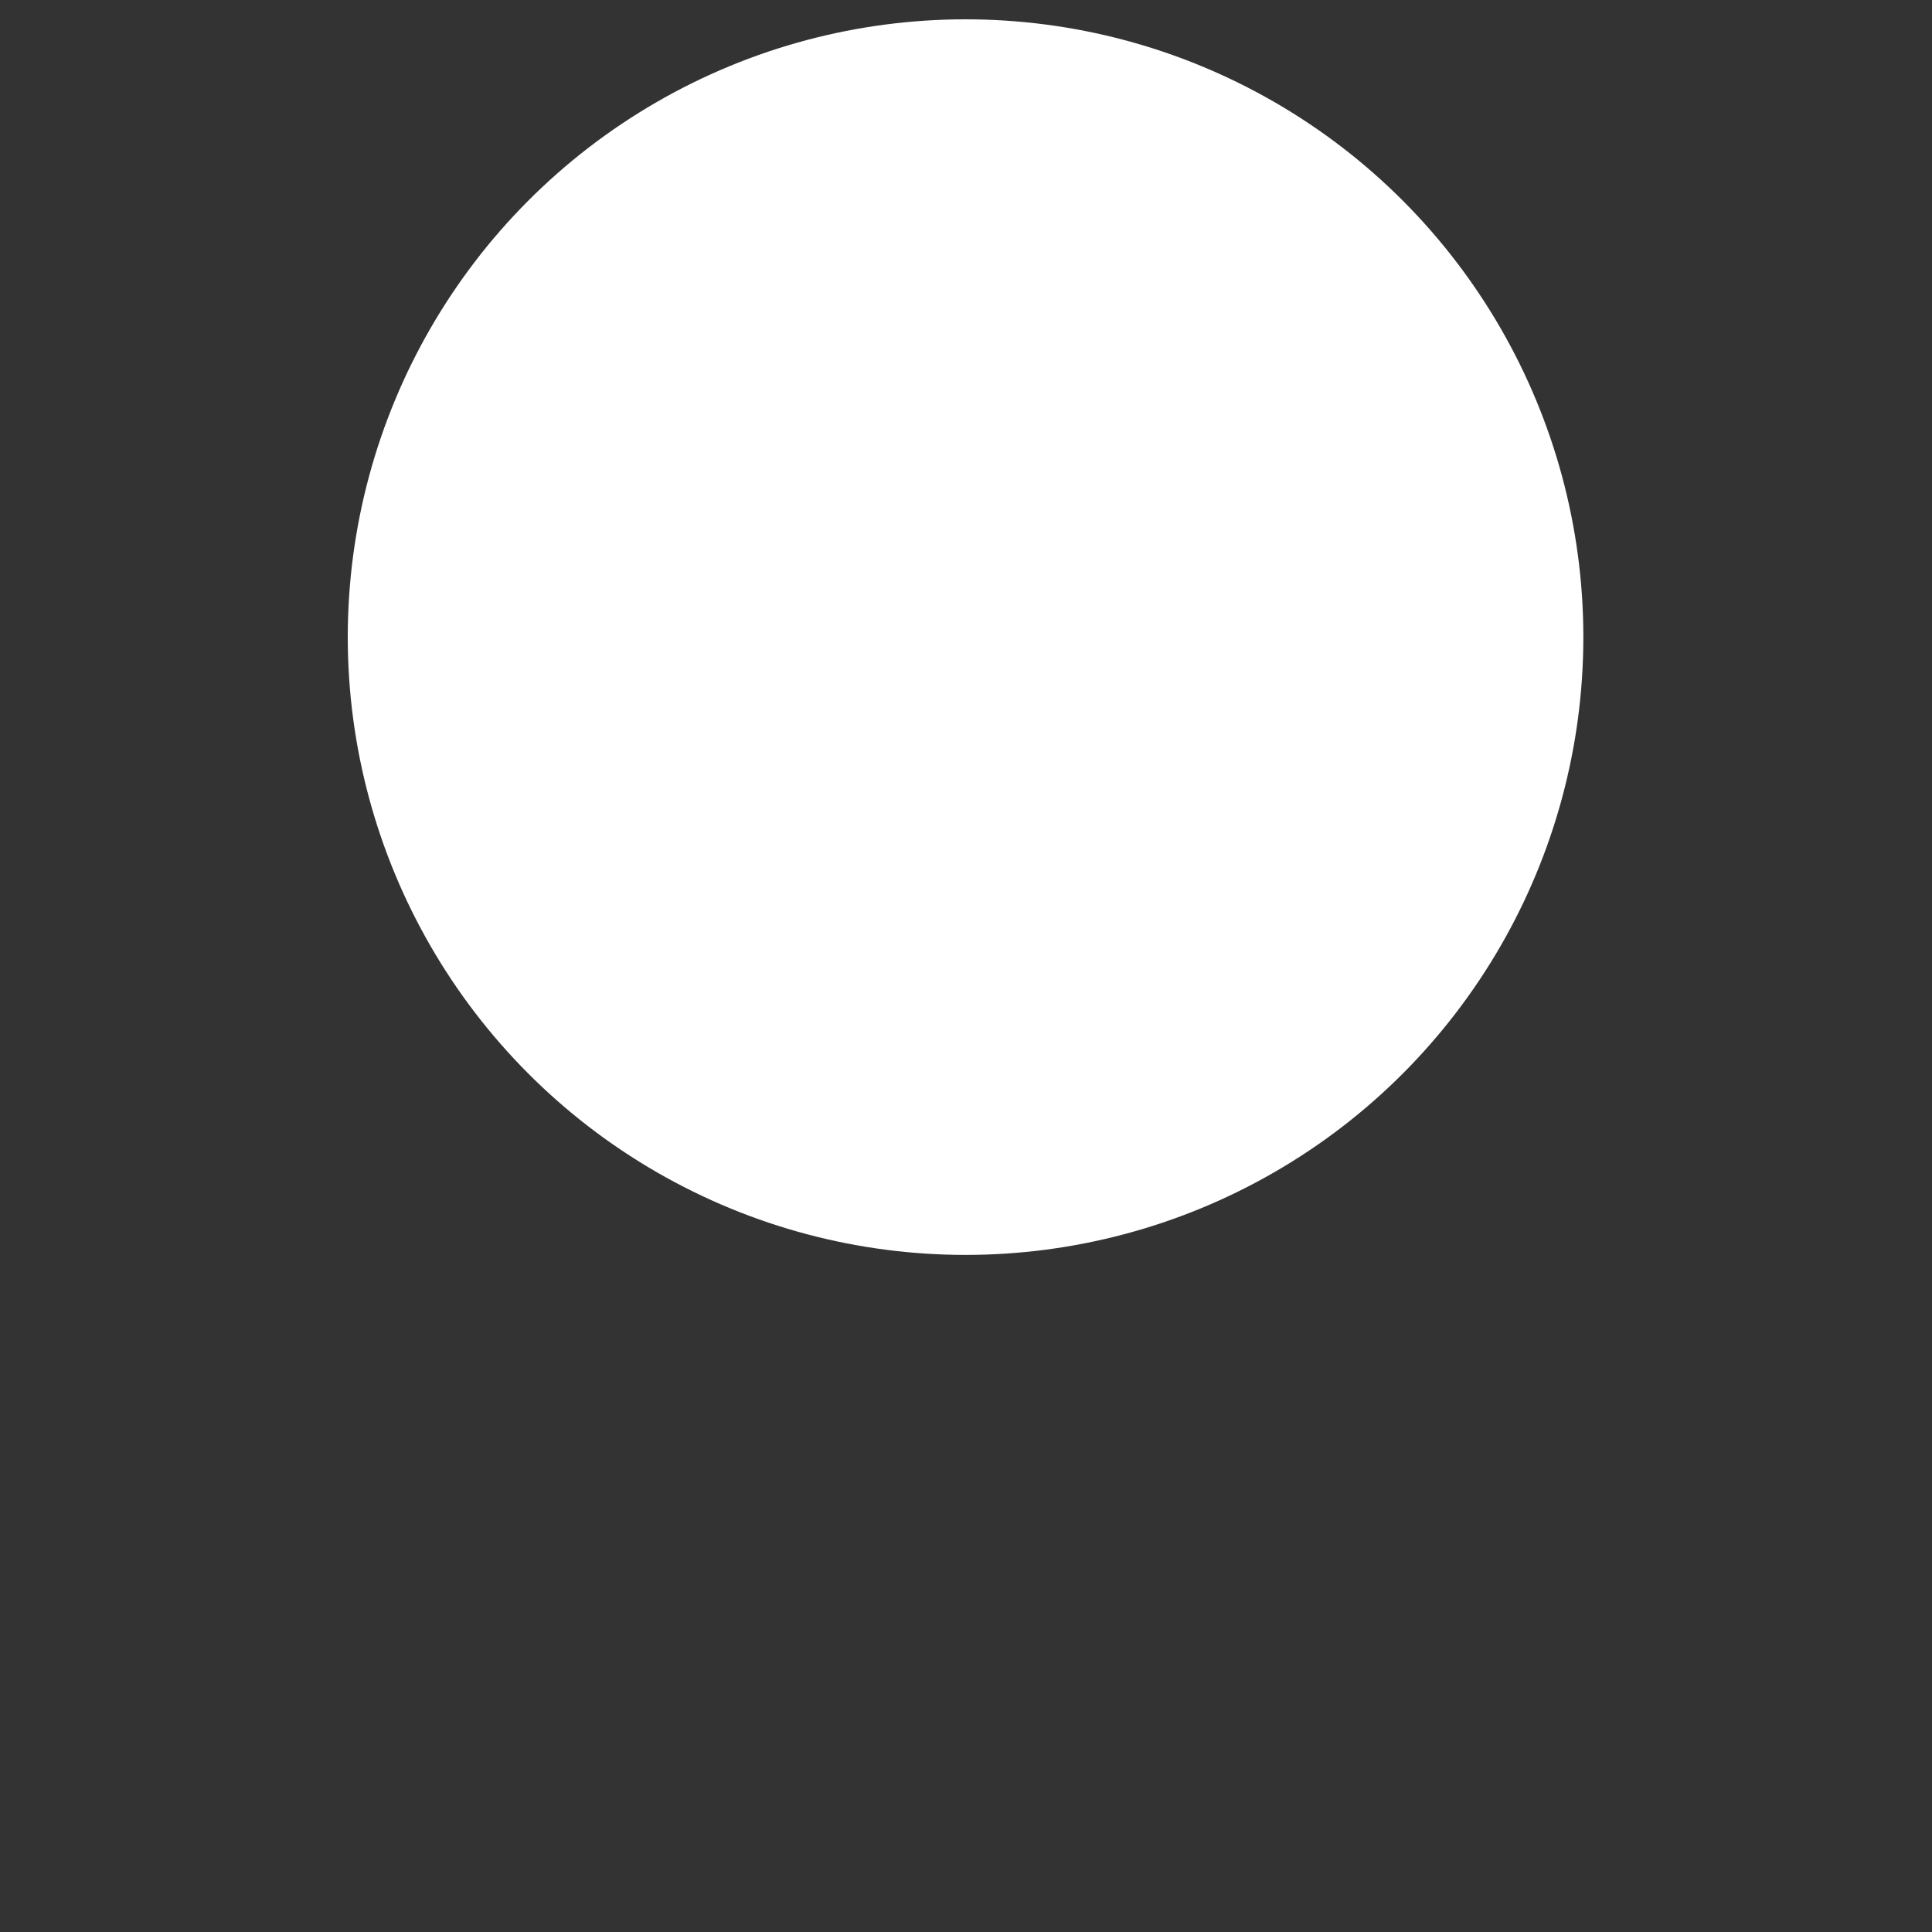 <?xml version="1.0" encoding="UTF-8" standalone="no"?>
<svg
        xmlns:dc="http://purl.org/dc/elements/1.1/"
        xmlns:cc="http://creativecommons.org/ns#"
        xmlns:rdf="http://www.w3.org/1999/02/22-rdf-syntax-ns#"
        xmlns:svg="http://www.w3.org/2000/svg"
        xmlns="http://www.w3.org/2000/svg"
        xmlns:sodipodi="http://sodipodi.sourceforge.net/DTD/sodipodi-0.dtd"
        xmlns:inkscape="http://www.inkscape.org/namespaces/inkscape"
        width="200"
        height="200"
        version="1.1"
        viewBox="0 0 200 200"
        id="svg14"
        sodipodi:docname="kde.svg"
        inkscape:version="0.92.4 5da689c313, 2019-01-14">
    <rect x="0" y="0" width="200" height="200" fill="#333333" stroke="none"/>
    <defs
            id="defs18"/>
    <sodipodi:namedview
            pagecolor="#585858"
            bordercolor="#666666"
            borderopacity="1"
            objecttolerance="10"
            gridtolerance="10"
            guidetolerance="10"
            inkscape:pageopacity="0"
            inkscape:pageshadow="2"
            inkscape:window-width="1366"
            inkscape:window-height="692"
            id="namedview16"
            showgrid="true"
            inkscape:snap-bbox="true"
            inkscape:bbox-nodes="true"
            inkscape:snap-bbox-edge-midpoints="true"
            inkscape:zoom="0.834386"
            inkscape:cx="141.41692"
            inkscape:cy="156.70689"
            inkscape:window-x="0"
            inkscape:window-y="0"
            inkscape:window-maximized="1"
            inkscape:current-layer="svg14">
        <inkscape:grid
                type="xygrid"
                id="grid865"/>
    </sodipodi:namedview>
    <g
            id="g863"
            transform="matrix(0.646,0,0,0.646,35.354,1.354)">
        <circle
                id="circle2"
                style="fill:#ffffff;paint-order:stroke fill markers"
                r="99"
                cy="100"
                cx="100"/>
        <g
                id="g12"
                transform="matrix(0.196,0,0,0.196,-0.142,-0.138)">
        </g>
    </g>
</svg>
